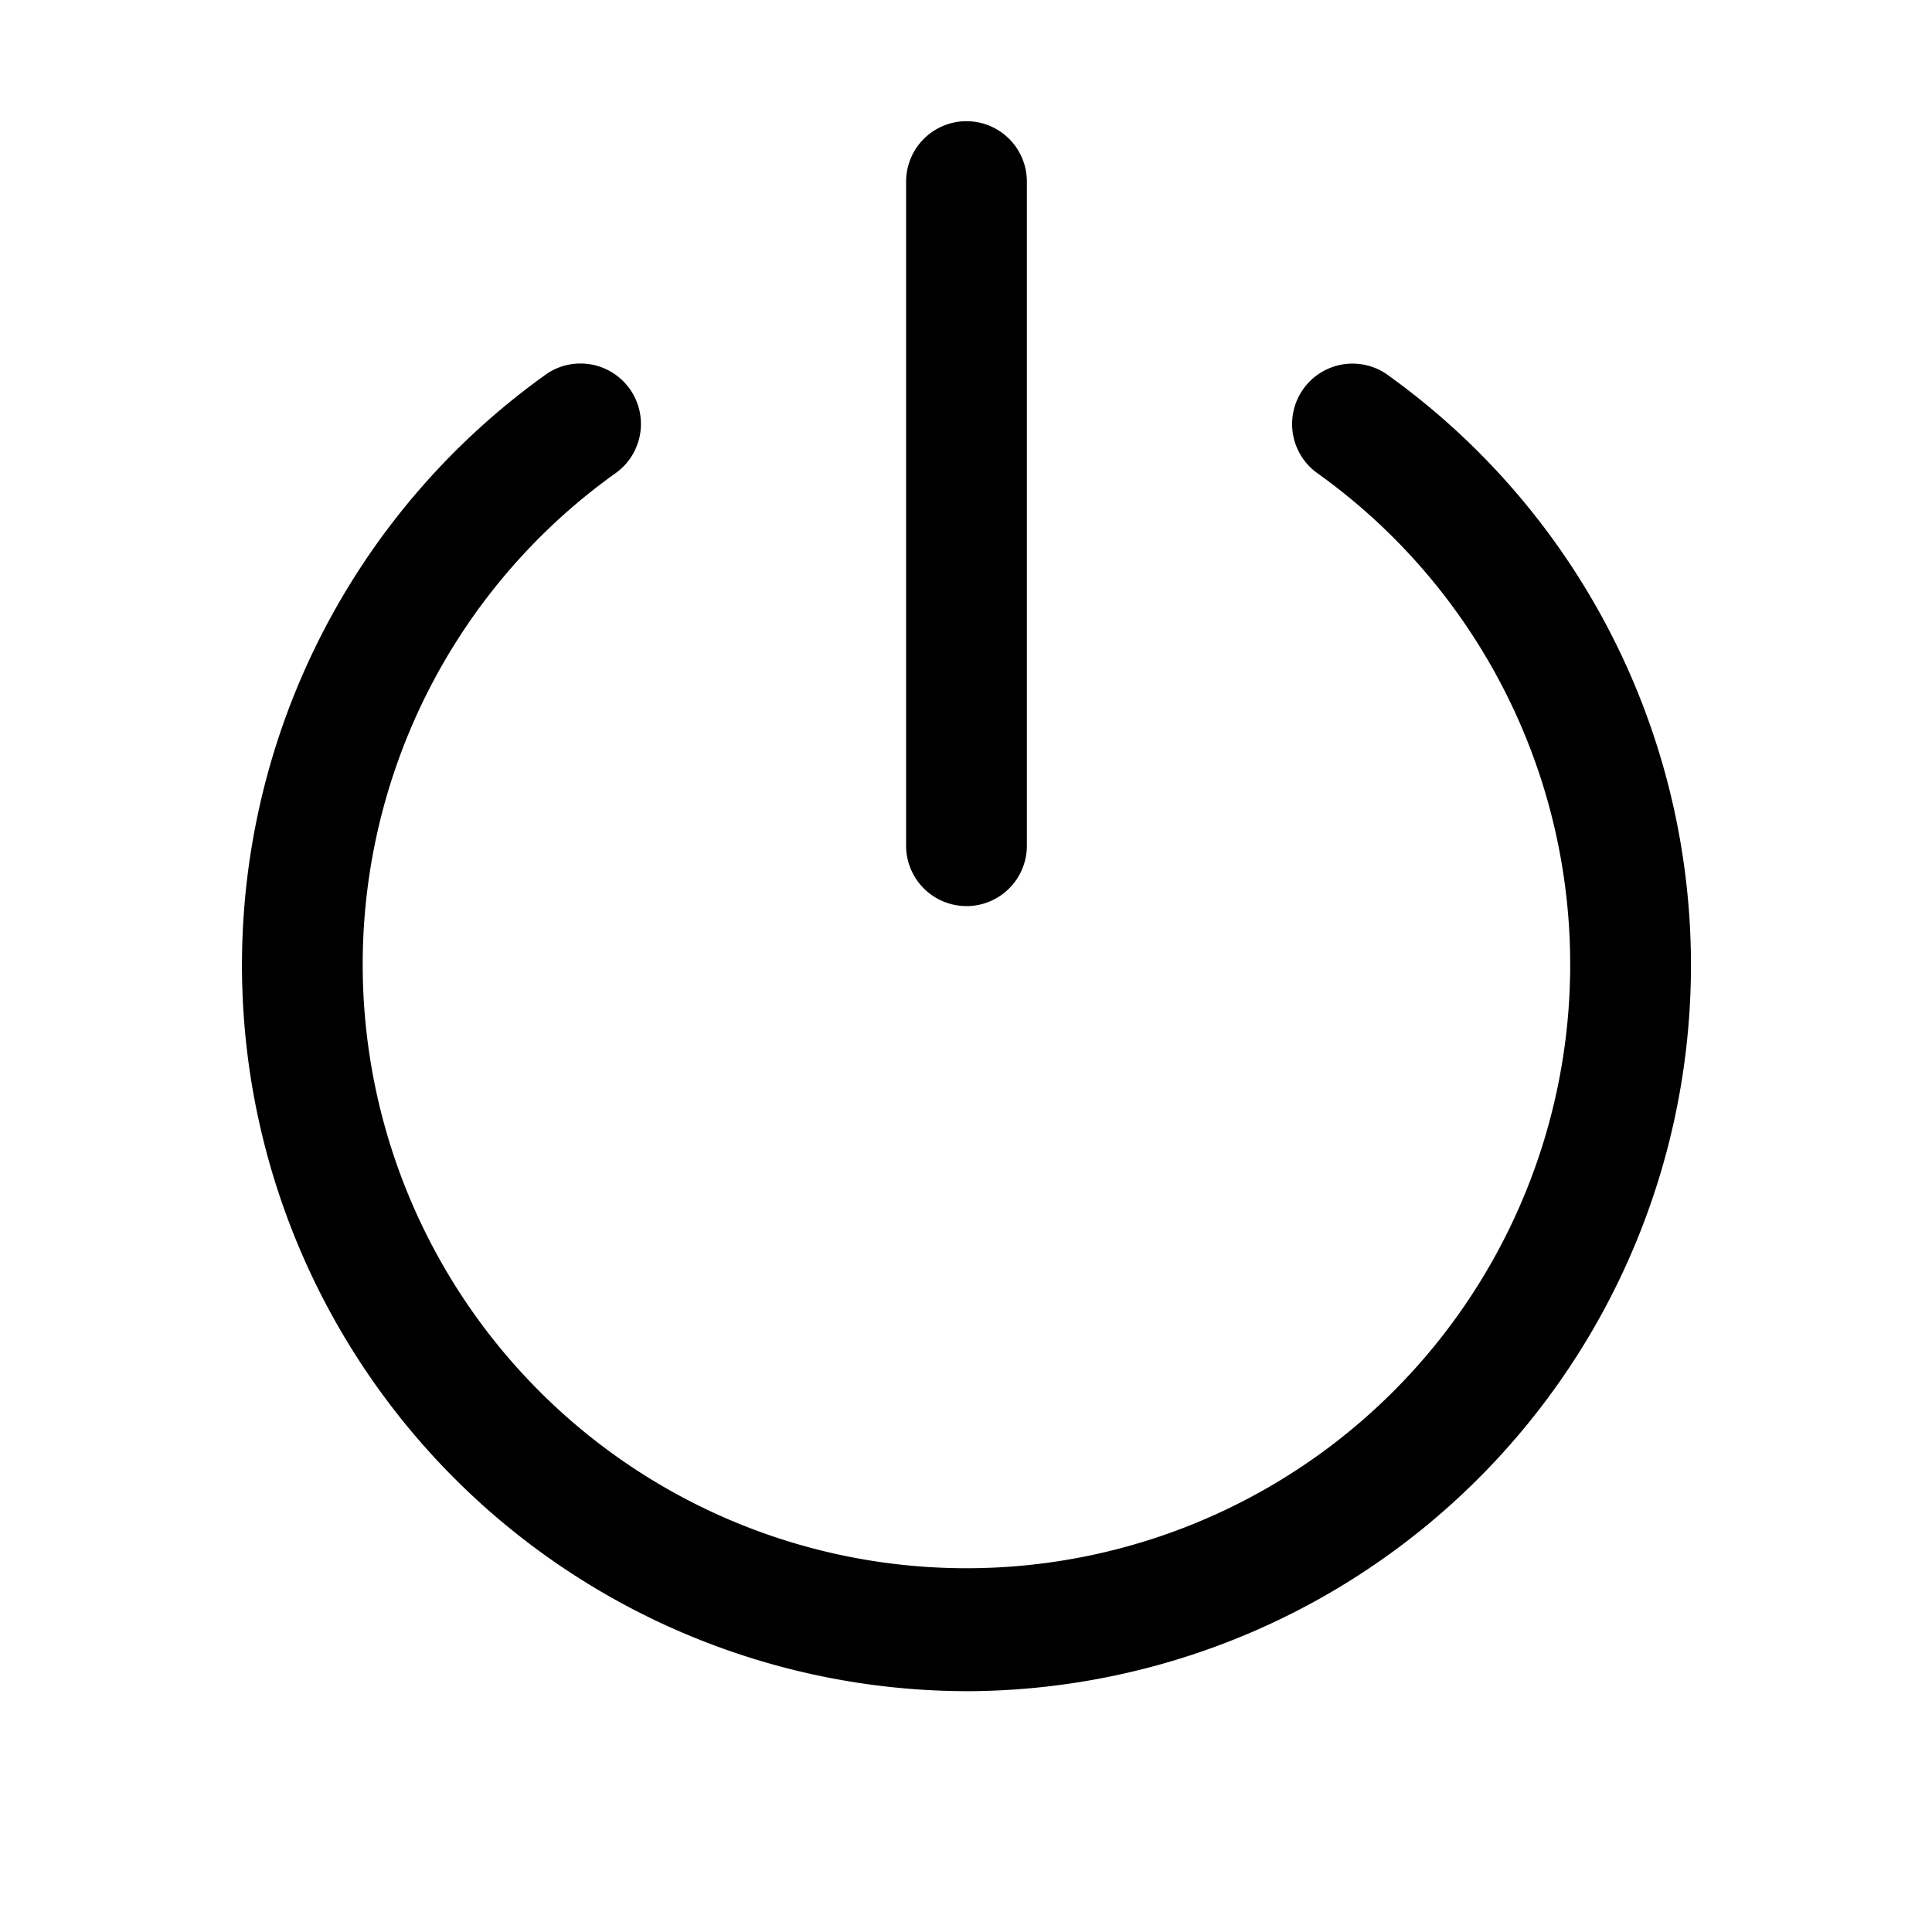 <svg id="Layer_1" data-name="Layer 1" xmlns="http://www.w3.org/2000/svg" width="64" height="64" viewBox="0 0 64 64">
  <defs>
    <style>
      .cls-1 {
        fill-rule: evenodd;
      }
    </style>
  </defs>
  <title>Icons 300</title>
  <path class="cls-1" d="M32.016,56.022a24.05,24.05,0,0,1-13.886-43.651A2.002,2.002,0,0,1,20.41,15.661a20,20,0,1,0,23.21,0,2.002,2.002,0,0,1,2.281-3.289,24.05,24.05,0,0,1-13.886,43.651Zm0-26.007a2,2,0,0,1-2-2v-22a2,2,0,0,1,4,0v22A2,2,0,0,1,32.016,30.016Z"/>
</svg>
